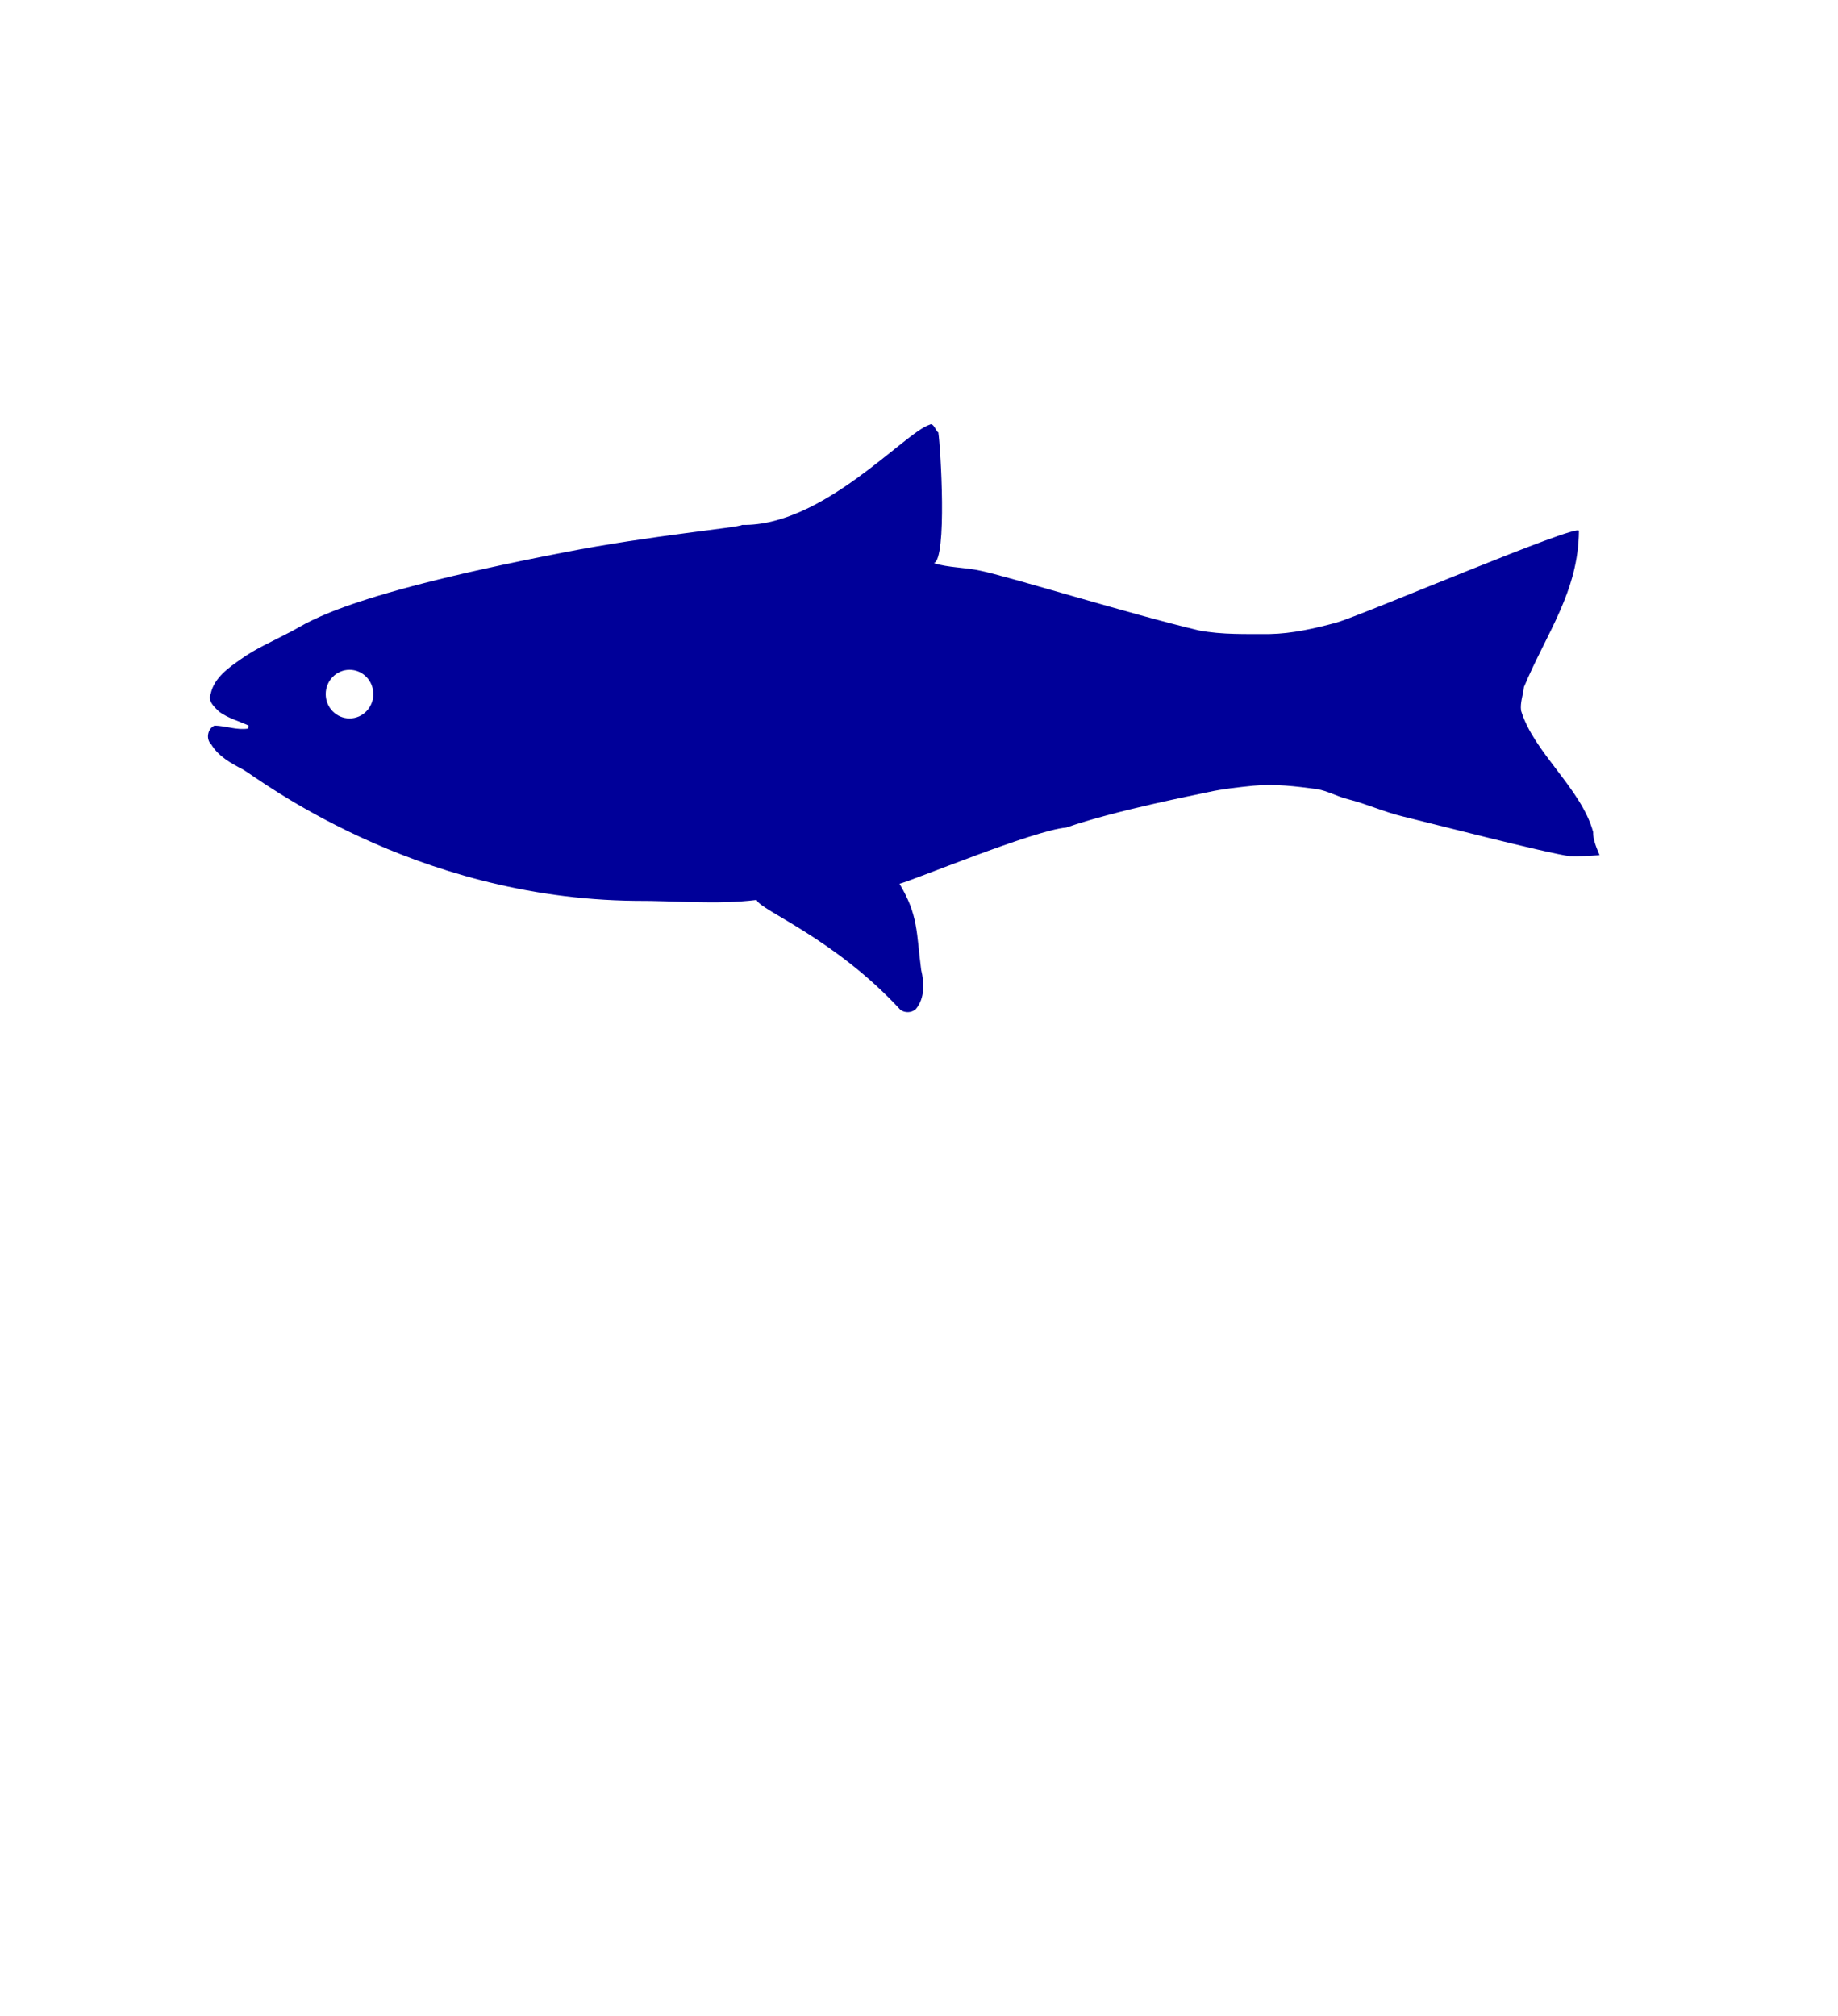 <?xml version="1.0" encoding="utf-8"?>
<svg width="30%" viewBox="-31 -31 62 68" xmlns="http://www.w3.org/2000/svg">
  <path d="M -23.76 -6.525 C -23.377 -6.515 -23.013 -6.363 -22.631 -6.424 C -22.624 -6.45 -22.616 -6.5 -22.612 -6.525 C -22.942 -6.677 -23.307 -6.773 -23.607 -6.993 C -23.768 -7.152 -23.999 -7.342 -23.891 -7.604 C -23.771 -8.143 -23.288 -8.477 -22.871 -8.768 C -22.374 -9.126 -21.814 -9.362 -21.282 -9.645 C -20.698 -9.9 -19.912 -10.835 -11.98 -12.366 C -9.055 -12.939 -6.092 -13.199 -5.969 -13.294 C -3.236 -13.243 -0.479 -16.42 0.362 -16.675 C 0.491 -16.762 0.588 -16.417 0.652 -16.417 L 0.651 -16.417 C 0.73 -15.912 0.954 -12.143 0.501 -12.003 C 1.011 -11.847 1.544 -11.866 2.062 -11.751 C 2.913 -11.585 7.231 -10.254 9.444 -9.735 C 10.228 -9.586 11.031 -9.616 11.824 -9.613 C 12.591 -9.627 13.345 -9.801 14.081 -9.998 C 14.979 -10.259 22.212 -13.349 22.261 -13.095 C 22.242 -11.042 21.171 -9.651 20.406 -7.825 C 20.38 -7.56 20.273 -7.303 20.309 -7.03 C 20.734 -5.618 22.343 -4.399 22.74 -2.938 C 22.737 -2.658 22.855 -2.407 22.956 -2.154 C 22.625 -2.131 22.294 -2.112 21.96 -2.119 C 21.235 -2.206 16.986 -3.299 16.333 -3.456 C 15.694 -3.607 15.097 -3.885 14.465 -4.043 C 14.107 -4.131 13.784 -4.321 13.425 -4.382 C 12.711 -4.477 11.989 -4.567 11.269 -4.495 C 10.766 -4.443 10.266 -4.392 9.77 -4.283 C 9.396 -4.2 6.624 -3.664 4.964 -3.084 C 3.873 -2.997 -0.268 -1.274 -0.659 -1.19 C -0.021 -0.129 -0.091 0.452 0.073 1.713 C 0.18 2.157 0.199 2.667 -0.104 3.034 C -0.242 3.167 -0.466 3.173 -0.621 3.068 C -2.859 0.638 -5.37 -0.298 -5.478 -0.644 C -6.841 -0.477 -8.214 -0.621 -9.58 -0.614 C -17.101 -0.694 -22.321 -4.773 -22.8 -5.042 C -23.203 -5.251 -23.632 -5.484 -23.872 -5.888 C -24.065 -6.067 -23.999 -6.43 -23.76 -6.525 Z M 0.652 -16.417 C 0.652 -16.417 0.652 -16.417 0.652 -16.417 Z M -19.209 -6.767 C -18.766 -6.767 -18.407 -7.135 -18.407 -7.587 C -18.407 -8.04 -18.766 -8.407 -19.209 -8.407 C -19.653 -8.407 -20.013 -8.04 -20.013 -7.587 C -20.013 -7.135 -19.654 -6.767 -19.209 -6.767 Z" style="fill:#000099;strokeWidth:0"/>
</svg>